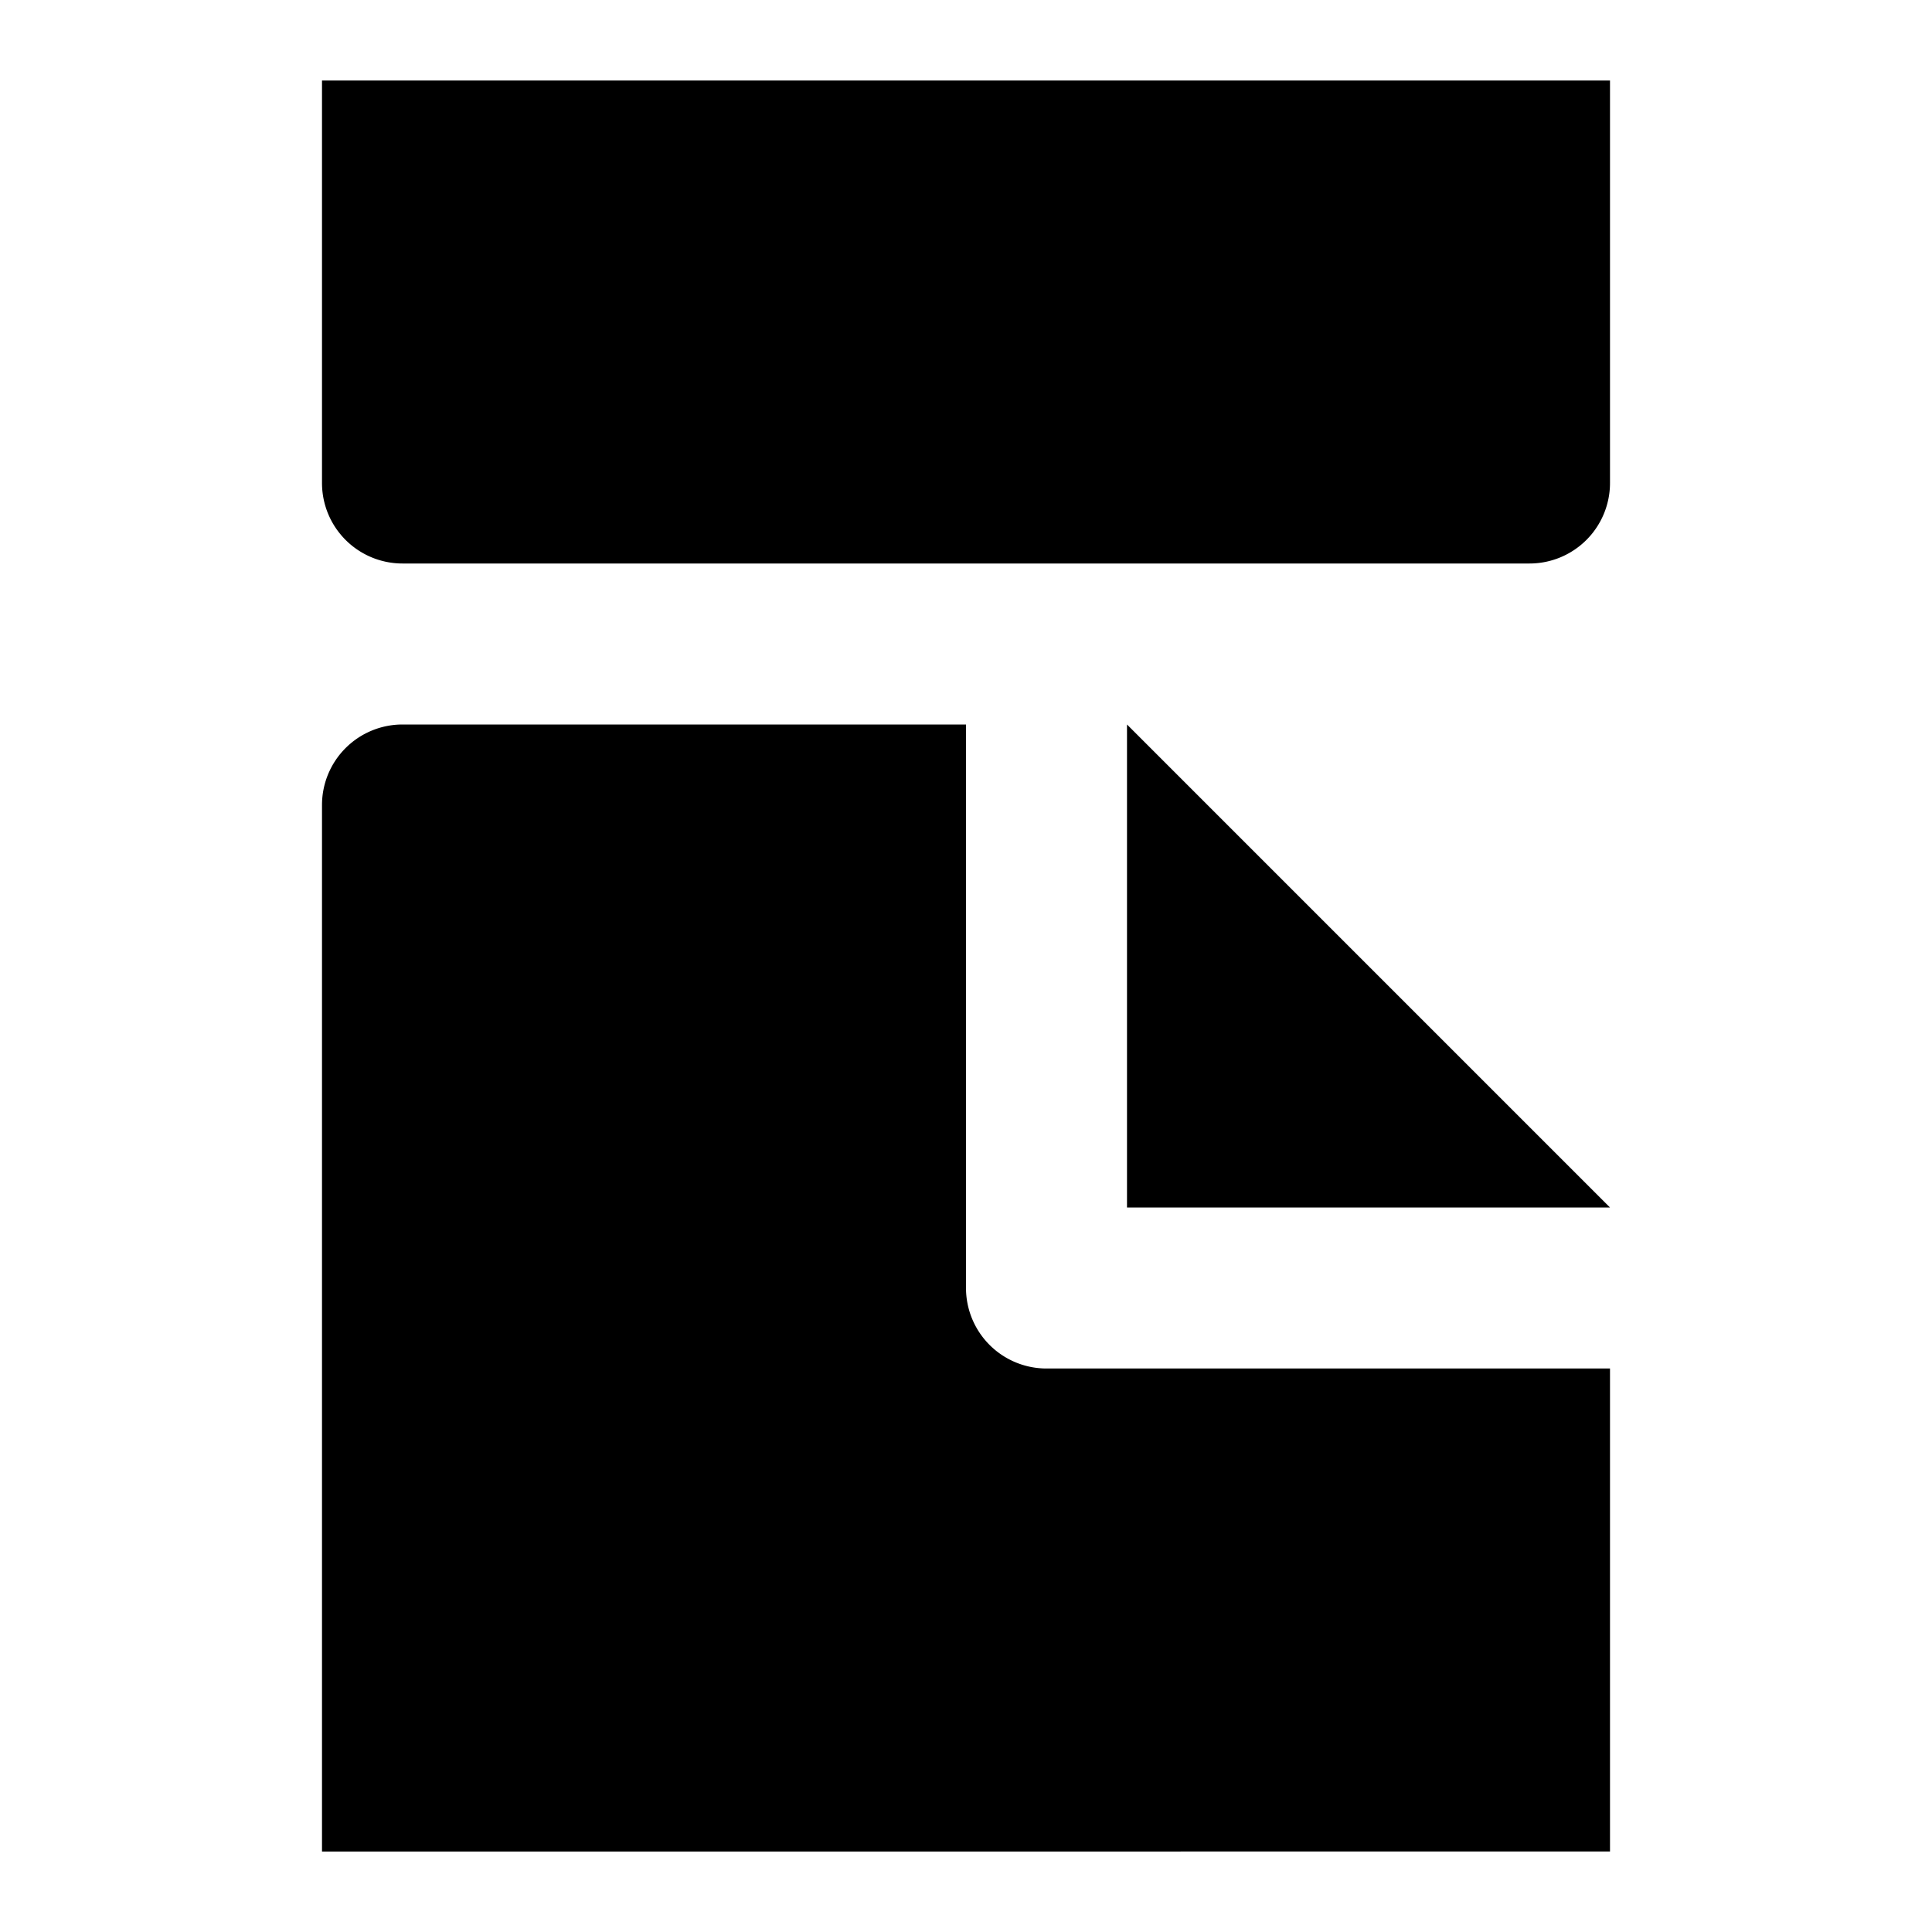 <svg xmlns="http://www.w3.org/2000/svg" height="48" viewBox="0 0 48 48" width="48"><path d="M28 18v12h12L28 18z"/><path d="M40 46V34H26a2 2 0 01-2-2V18H10a2 2 0 00-2 2v26zM8 2v10a2 2 0 002 2h28a2 2 0 002-2V2z"/></svg>